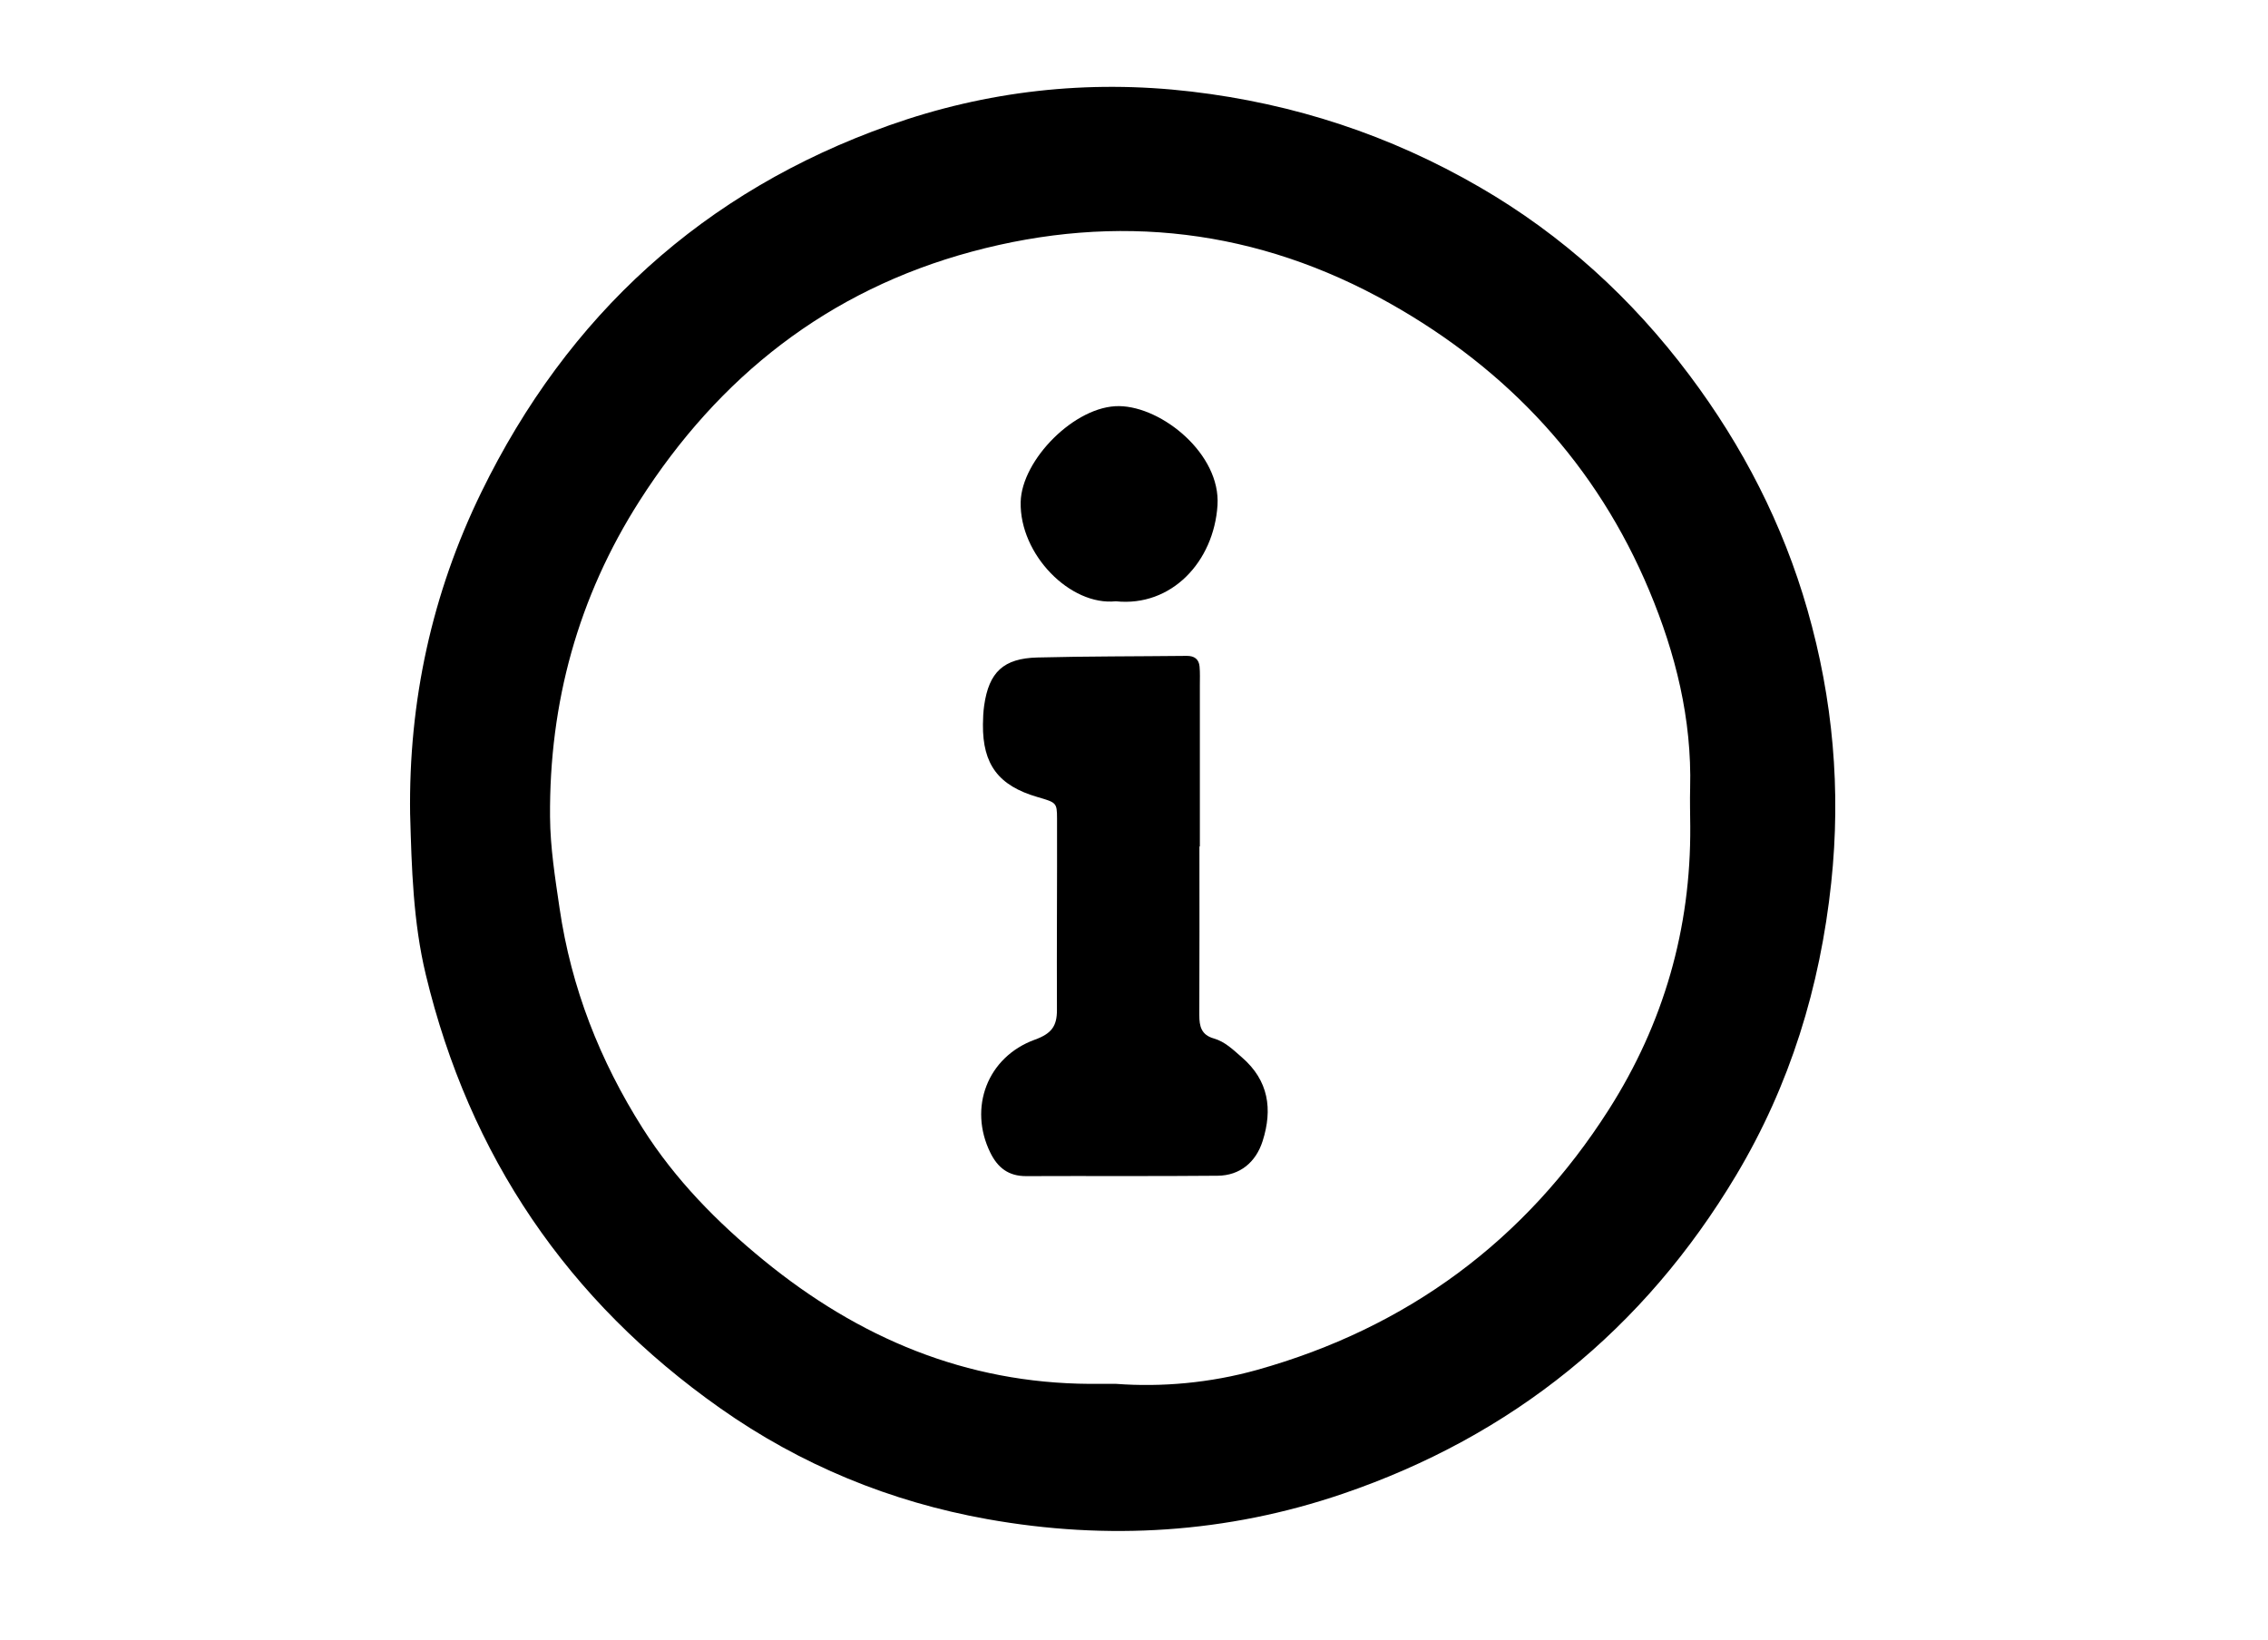<?xml version="1.0" encoding="UTF-8"?>
<svg id="Capa_1" data-name="Capa 1" xmlns="http://www.w3.org/2000/svg" viewBox="0 0 1182.32 854.91">
  <defs>
    <style>
      .cls-1 {
        fill: #000;
        stroke-width: 0px;
      }
    </style>
  </defs>
  <path class="cls-1" d="M213.8,424.76c-.87-59,11.32-115.27,37.13-168.16,45.01-92.26,115.89-156.95,212.64-191.26,50.61-17.94,103.29-23.95,157.39-17.61,53.8,6.31,103.73,22.77,150.41,49.84,43.25,25.07,79.34,58.03,109.31,97.98,27.87,37.16,48.75,77.74,61.54,122.39,13.34,46.59,17.55,93.93,12.41,142.24-5.79,54.43-21.47,105.54-49.56,152.54-48.03,80.39-116.79,136-205.17,166.13-60.26,20.54-122.57,24.42-185.31,13.17-50.46-9.04-97.14-28.22-139.13-57.8-79.55-56.03-130.82-131.55-153.52-226.17-6.55-27.31-7.35-55.38-8.13-83.3ZM581.86,721.51c23.71,1.78,49.08-.46,73.41-7.27,78.21-21.88,139.82-67.28,183.45-135.8,28.51-44.78,42.8-94.24,42.42-147.61-.05-6.66-.23-13.32-.06-19.98.92-35.96-7.56-70.07-21.29-102.88-27.49-65.68-73.62-115.1-135.24-149.81-68.78-38.74-142-47.47-218.07-26.93-74.73,20.18-131.7,65.07-173.1,129.94-32,50.14-47.1,105.25-46.64,164.74.12,16.07,2.65,31.74,4.96,47.56,6.07,41.54,21,79.55,43.35,114.81,16.92,26.7,38.73,48.9,63.14,68.85,49.52,40.46,105.3,64.02,169.94,64.38,4,.02,7.99,0,13.73,0Z"/>
  <path class="cls-1" d="M625.27,441.36c0,29.28.07,58.57-.06,87.85-.03,5.85,1.04,10.36,7.51,12.2,5.92,1.68,10.23,6,14.77,9.94,13.86,12.03,16.01,26.96,10.73,43.56-3.55,11.17-11.93,17.98-23.45,18.09-33.27.32-66.55.05-99.83.2-9.16.04-14.81-4.34-18.7-12.27-11.43-23.29-1.67-49.84,23.3-58.9,8.63-3.13,11.49-7.05,11.45-15.49-.15-33.28.14-66.55.05-99.83-.02-8.29-.39-8.29-10.32-11.19-20.19-5.9-28.49-16.93-28.31-37.79.03-3.32.18-6.67.65-9.95,2.49-17.31,10-24.53,27.74-24.98,25.94-.66,51.9-.56,77.84-.84,3.94-.04,6.35,1.67,6.7,5.57.3,3.3.15,6.63.15,9.95,0,27.95,0,55.91,0,83.86h-.25Z"/>
  <path class="cls-1" d="M581.67,313.49c-23.67,2.48-50.17-24.29-49.59-51.71.47-22.04,28.36-50.33,51.33-50.04,22.43.28,52.99,25.06,51.28,51.7-1.9,29.41-24.02,53.11-53.02,50.05Z"/>
</svg>